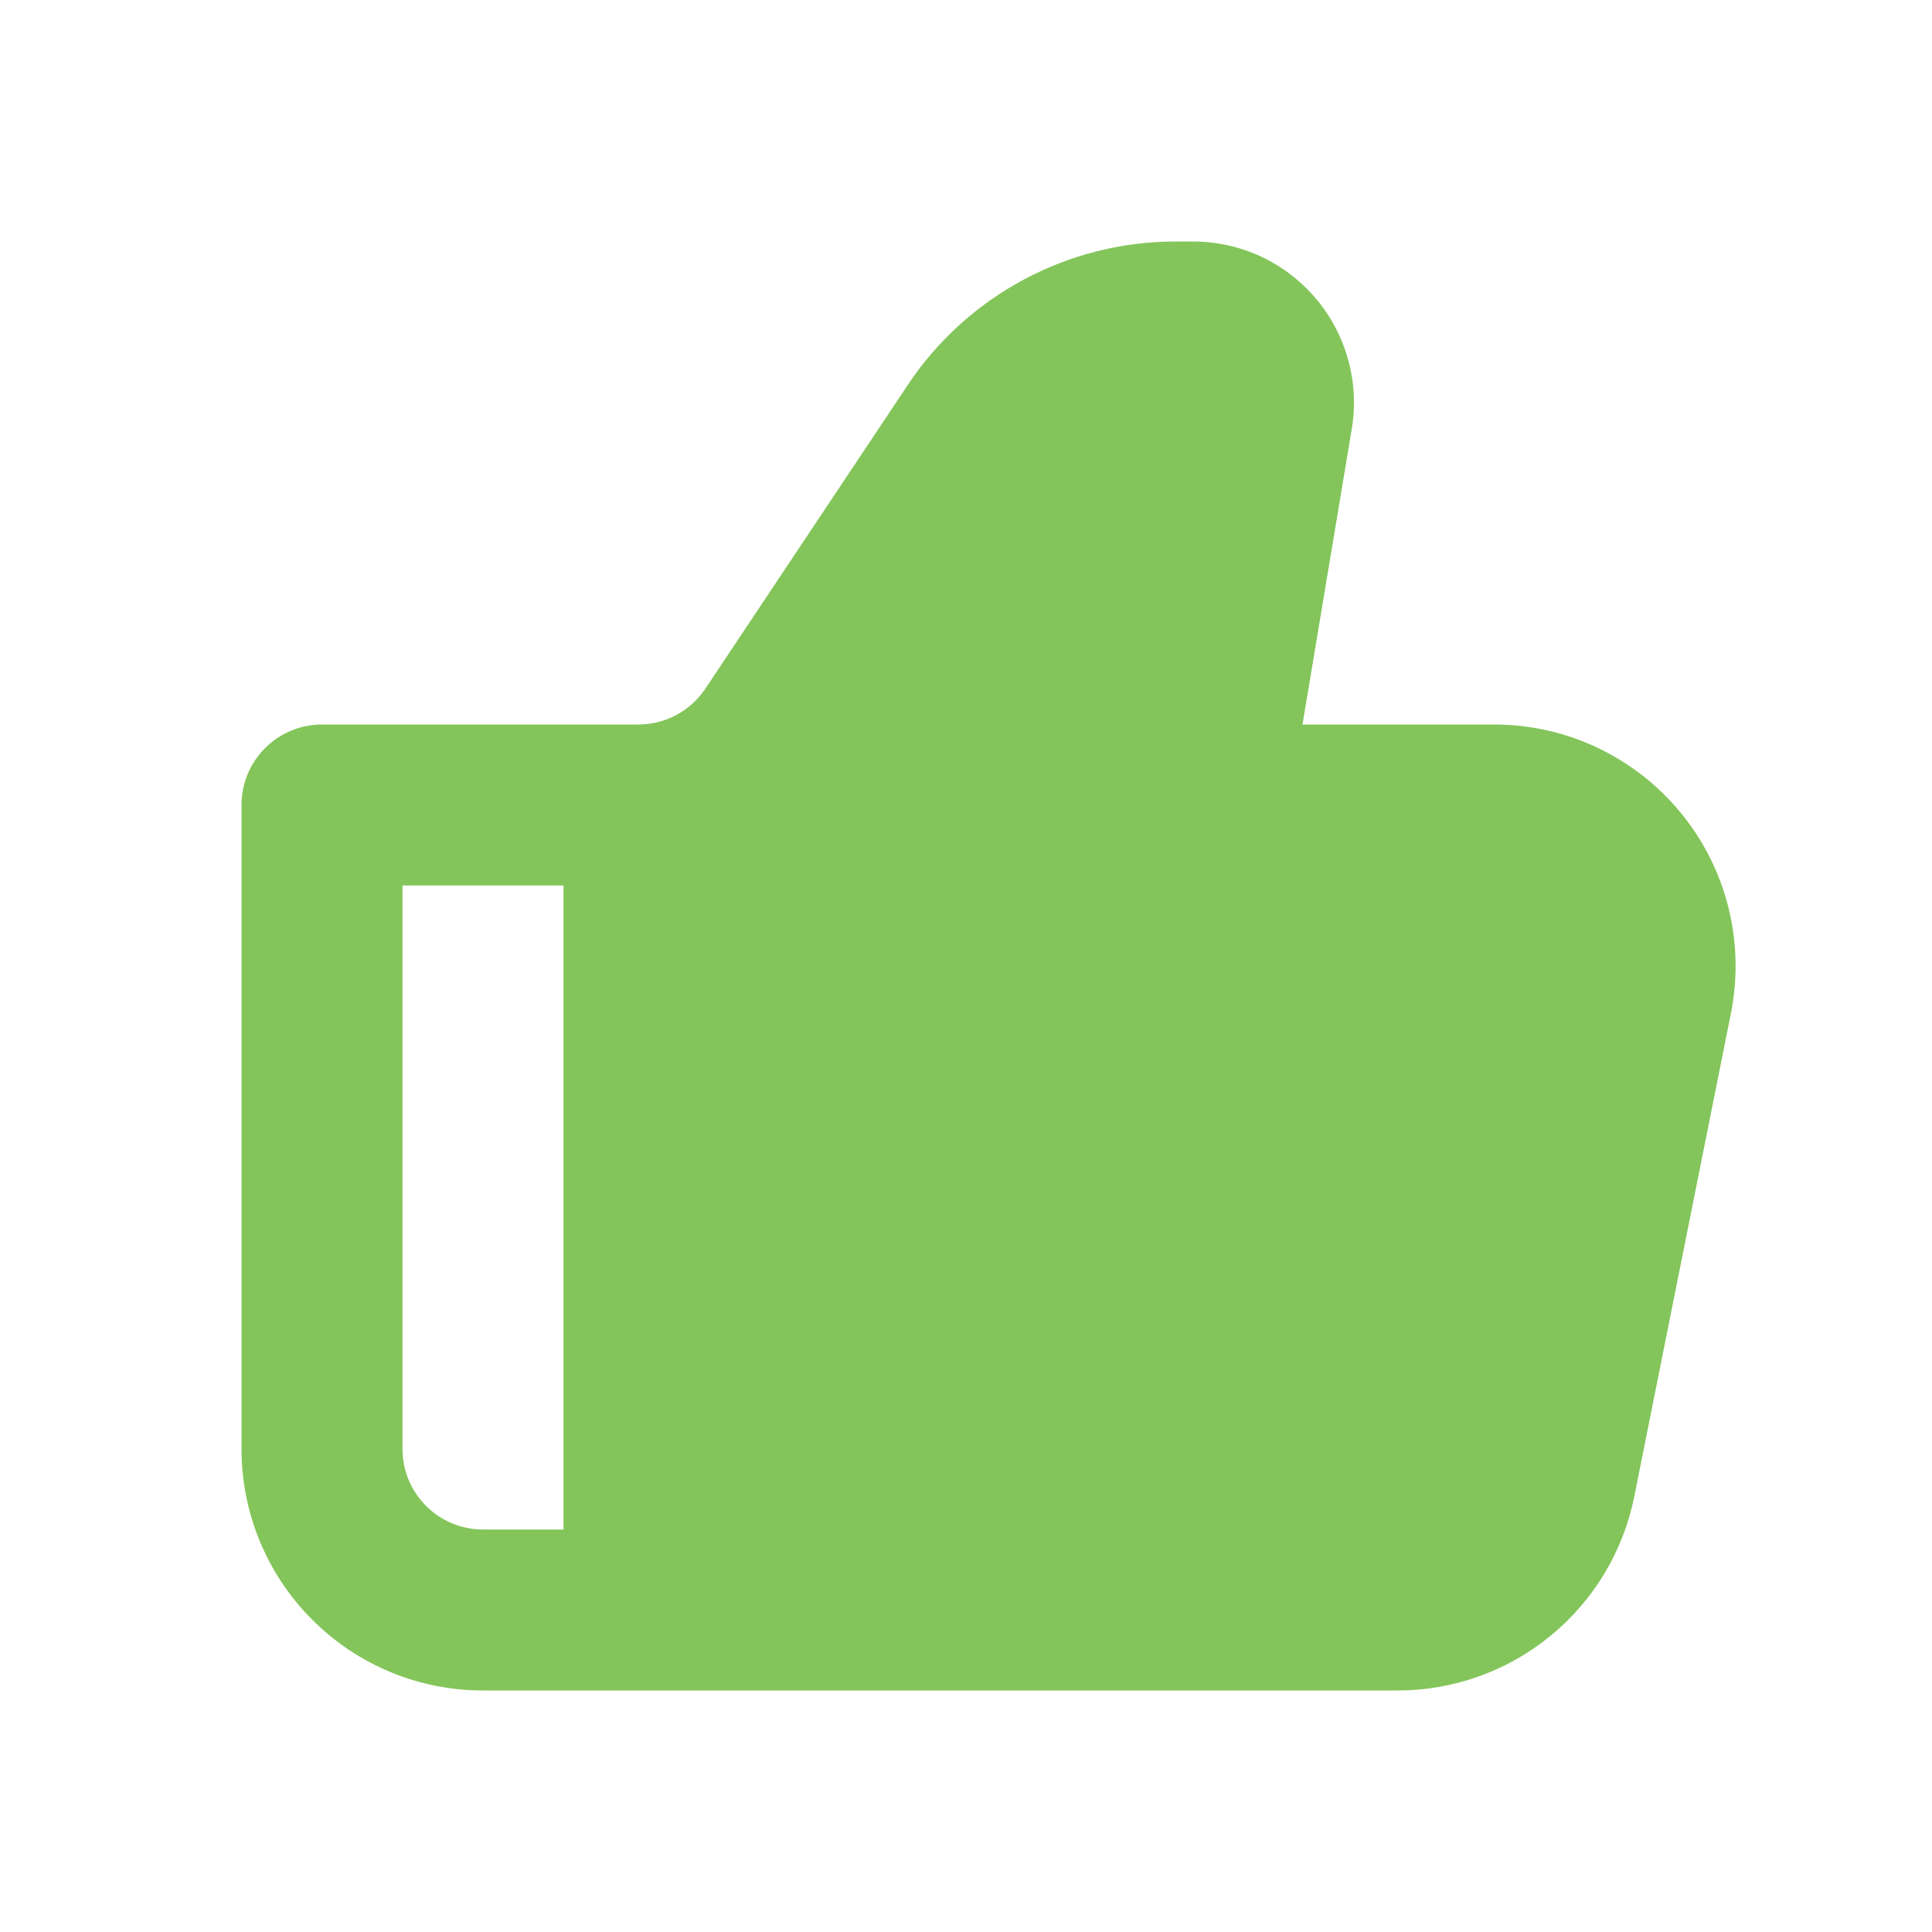 <svg width="24" height="24" viewBox="0 0 24 24" fill="none" xmlns="http://www.w3.org/2000/svg">
<path fill-rule="evenodd" clip-rule="evenodd" d="M11.277 4.781C11.642 4.233 12.137 3.784 12.718 3.473C13.299 3.162 13.947 3 14.606 3H14.819C15.11 3 15.396 3.063 15.66 3.185C15.924 3.307 16.157 3.486 16.345 3.707C16.533 3.929 16.67 4.189 16.747 4.469C16.825 4.749 16.84 5.042 16.792 5.329L16.18 9H18.56C19.004 9 19.442 9.098 19.843 9.288C20.244 9.478 20.599 9.755 20.88 10.098C21.162 10.441 21.363 10.842 21.471 11.273C21.578 11.704 21.589 12.153 21.502 12.588L20.302 18.588C20.166 19.268 19.799 19.88 19.262 20.32C18.726 20.76 18.054 21 17.36 21H6C5.204 21 4.441 20.684 3.879 20.121C3.316 19.559 3 18.796 3 18V10C3 9.735 3.105 9.48 3.293 9.293C3.48 9.105 3.735 9 4 9H7.93C8.095 9 8.257 8.959 8.402 8.882C8.547 8.804 8.671 8.692 8.762 8.555L11.277 4.781ZM7 11H5V18C5 18.265 5.105 18.52 5.293 18.707C5.48 18.895 5.735 19 6 19H7V11Z" fill="#83C55A"/>
</svg>
